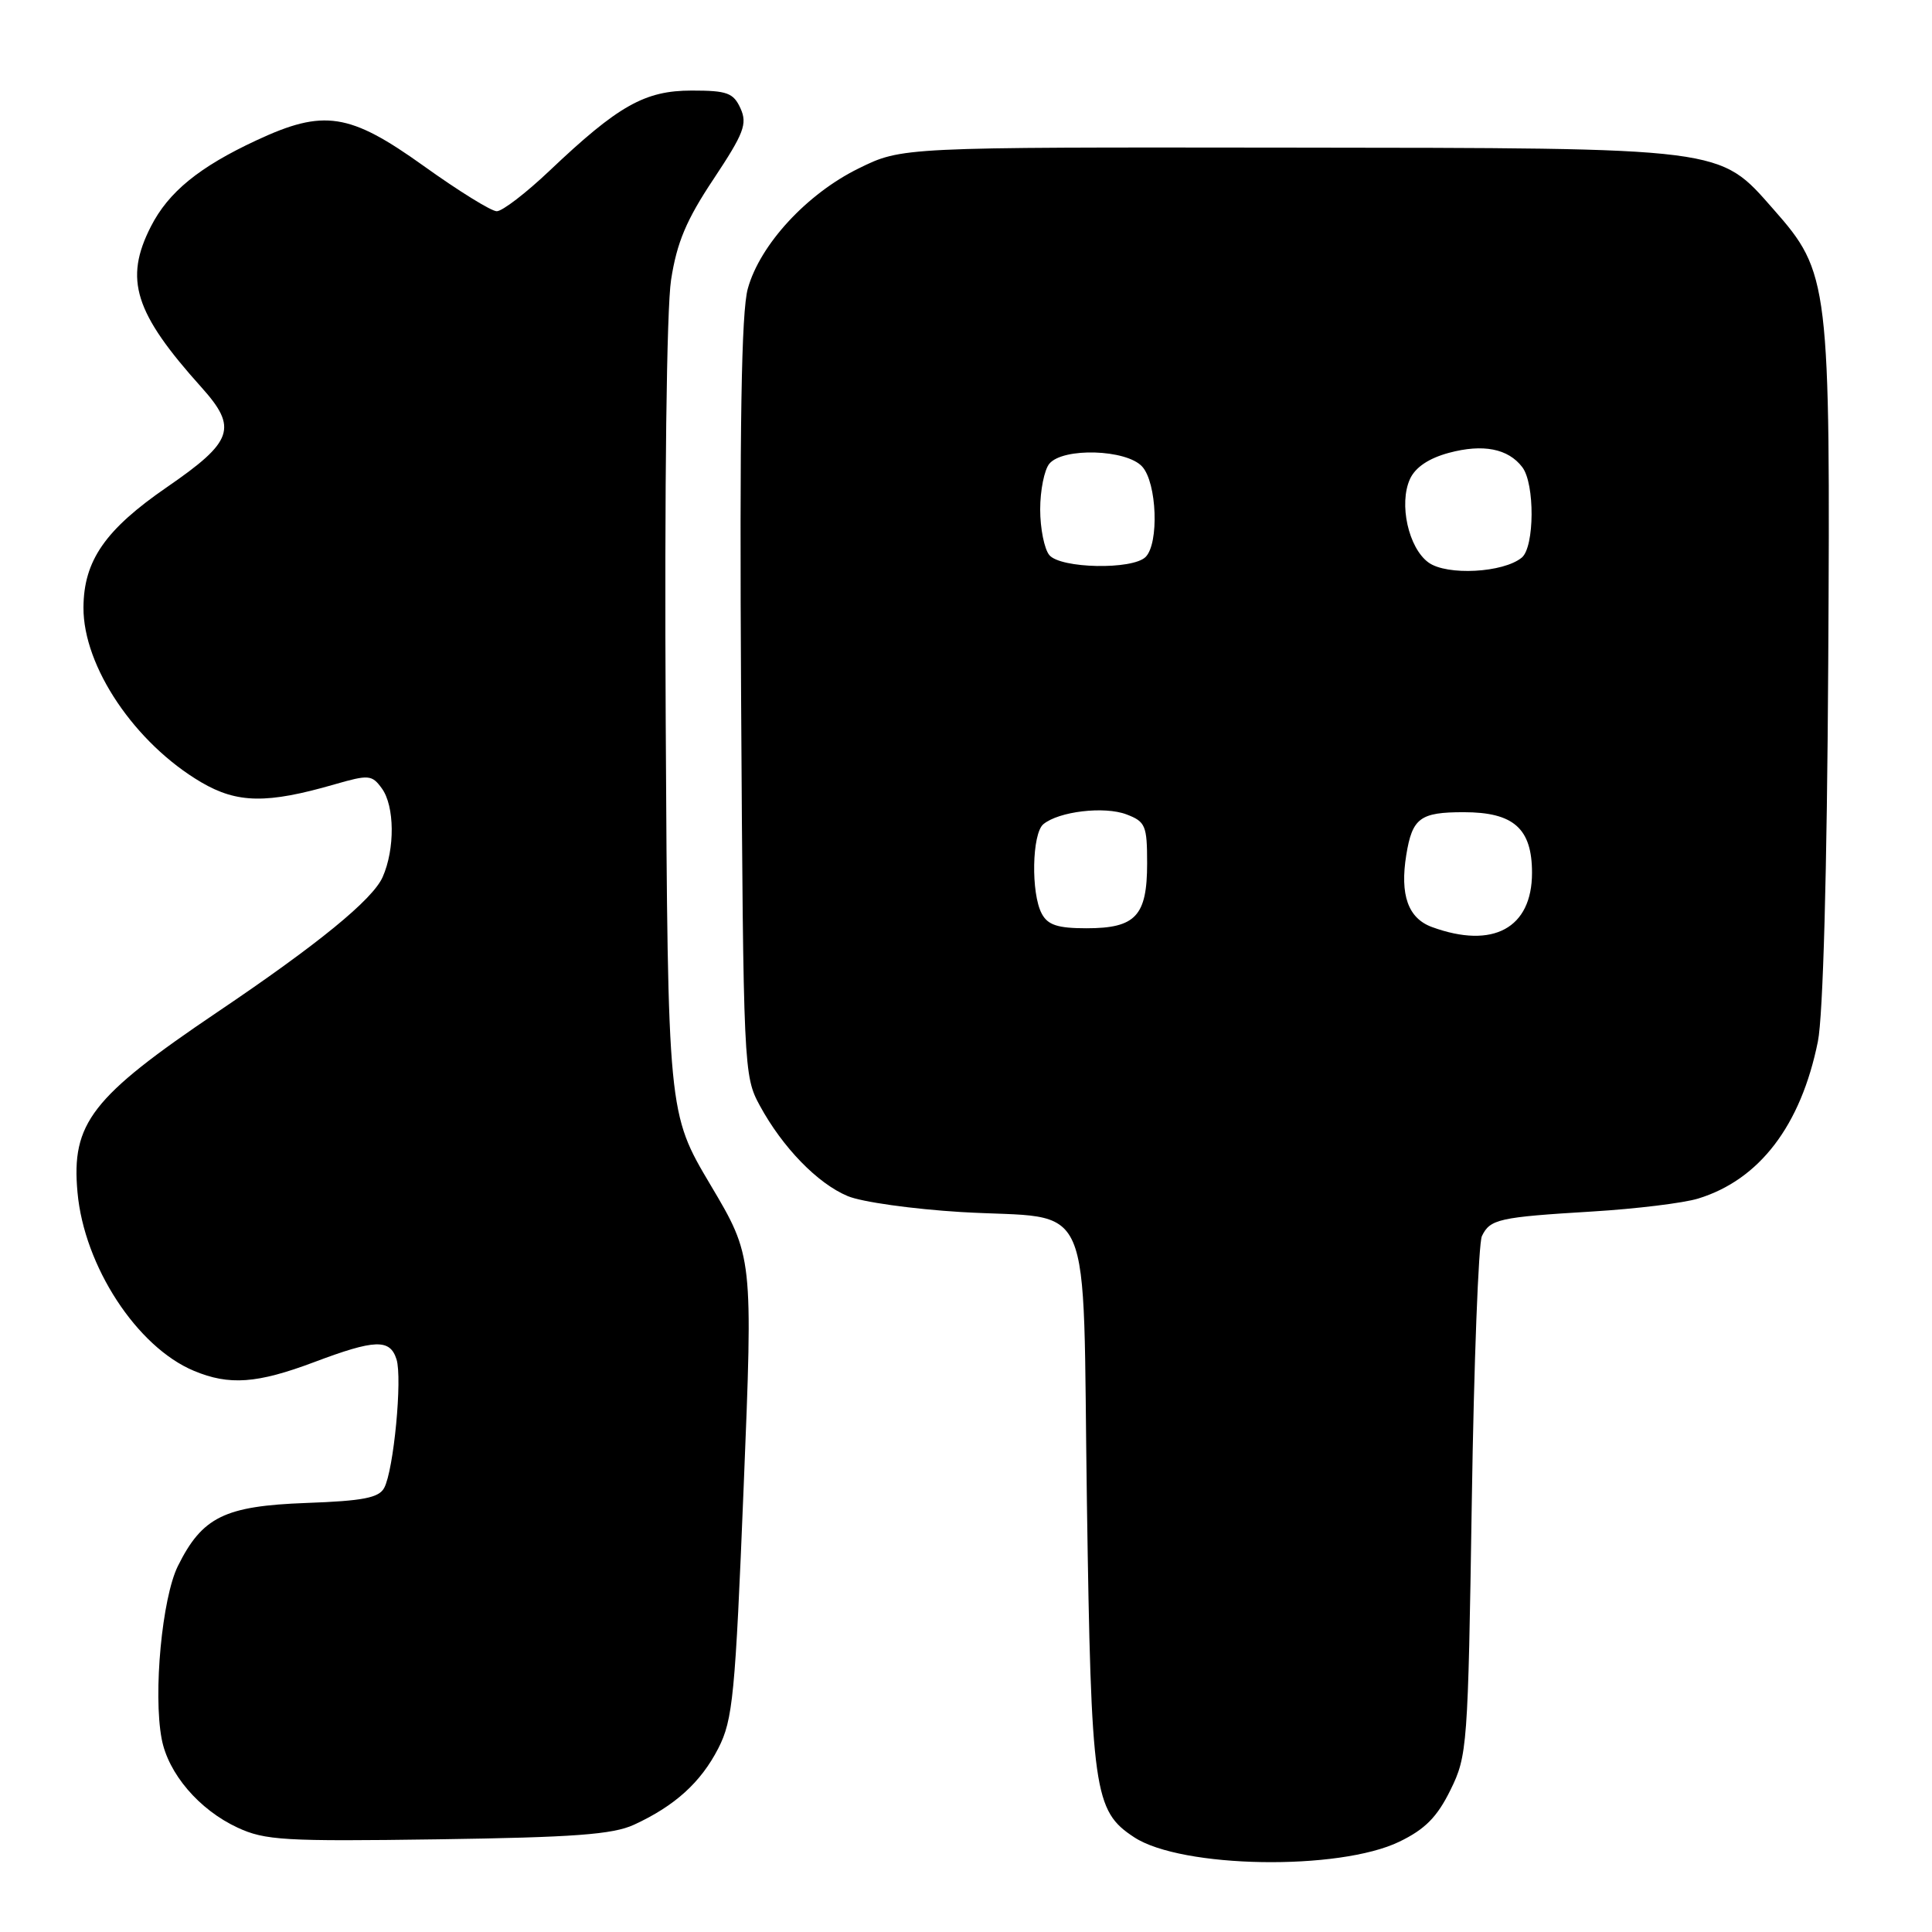 <?xml version="1.0" encoding="UTF-8" standalone="no"?>
<!DOCTYPE svg PUBLIC "-//W3C//DTD SVG 1.1//EN" "http://www.w3.org/Graphics/SVG/1.1/DTD/svg11.dtd" >
<svg xmlns="http://www.w3.org/2000/svg" xmlns:xlink="http://www.w3.org/1999/xlink" version="1.1" viewBox="0 0 256 256">
 <g >
 <path fill="currentColor"
d=" M 185.43 244.03 C 188.82 242.39 190.43 240.77 192.19 237.19 C 194.43 232.65 194.52 231.44 195.02 199.00 C 195.30 180.57 195.91 164.73 196.36 163.79 C 197.44 161.54 198.60 161.28 211.00 160.53 C 216.78 160.18 223.07 159.41 225.00 158.82 C 233.14 156.33 238.63 149.14 240.88 138.00 C 241.57 134.58 242.09 115.64 242.25 88.00 C 242.54 37.34 242.39 36.13 235.00 27.74 C 227.72 19.47 228.95 19.62 170.60 19.56 C 119.50 19.50 119.50 19.50 113.79 22.31 C 106.91 25.68 100.70 32.42 99.09 38.24 C 98.23 41.32 97.99 56.32 98.20 92.50 C 98.50 141.68 98.54 142.57 100.68 146.50 C 103.69 152.04 108.34 156.83 112.33 158.49 C 114.18 159.27 120.93 160.21 127.32 160.60 C 145.28 161.67 143.41 157.35 144.02 199.03 C 144.59 237.47 144.94 239.95 150.29 243.45 C 156.56 247.56 177.43 247.91 185.43 244.03 Z  M 84.00 241.79 C 89.43 239.29 92.86 236.18 95.18 231.66 C 97.11 227.88 97.42 224.71 98.54 197.00 C 99.78 166.50 99.78 166.50 94.14 157.00 C 88.50 147.50 88.50 147.50 88.21 95.50 C 88.04 64.40 88.33 40.92 88.92 37.09 C 89.69 32.11 90.95 29.13 94.56 23.71 C 98.58 17.65 99.05 16.42 98.12 14.36 C 97.18 12.30 96.35 12.00 91.66 12.00 C 85.44 12.00 81.93 13.98 72.82 22.62 C 69.70 25.58 66.55 28.00 65.82 27.99 C 65.10 27.99 60.74 25.29 56.14 21.99 C 46.32 14.96 42.91 14.43 34.01 18.58 C 26.40 22.12 22.32 25.44 19.99 30.02 C 16.42 37.02 17.81 41.44 26.69 51.32 C 31.53 56.71 30.92 58.49 22.12 64.55 C 13.94 70.18 11.09 74.29 11.06 80.50 C 11.02 88.33 17.89 98.50 26.67 103.66 C 31.45 106.46 35.39 106.52 44.34 103.93 C 48.86 102.63 49.28 102.66 50.59 104.46 C 52.30 106.79 52.35 112.51 50.70 116.22 C 49.38 119.20 42.15 125.11 28.77 134.13 C 12.12 145.37 9.43 148.83 10.27 158.00 C 11.15 167.77 18.14 178.49 25.69 181.64 C 30.37 183.60 34.07 183.33 41.60 180.50 C 49.70 177.45 51.67 177.38 52.54 180.12 C 53.33 182.62 52.17 194.79 50.91 197.15 C 50.21 198.47 48.11 198.88 40.59 199.15 C 29.75 199.55 26.80 201.00 23.57 207.51 C 21.48 211.74 20.28 224.37 21.42 230.40 C 22.28 235.00 26.38 239.80 31.46 242.16 C 35.11 243.86 37.67 244.01 58.00 243.72 C 76.04 243.46 81.19 243.08 84.00 241.79 Z  M 189.75 122.84 C 186.58 121.68 185.48 118.59 186.34 113.28 C 187.14 108.38 188.17 107.62 193.95 107.62 C 200.57 107.62 203.00 109.78 203.00 115.65 C 203.00 122.99 197.83 125.79 189.75 122.84 Z  M 138.04 121.07 C 136.59 118.37 136.74 110.46 138.25 109.21 C 140.31 107.51 146.33 106.80 149.26 107.91 C 151.78 108.87 152.00 109.38 152.00 114.40 C 152.00 121.37 150.48 123.00 143.96 123.00 C 140.15 123.00 138.84 122.57 138.04 121.07 Z  M 189.29 74.54 C 186.63 72.62 185.33 66.76 186.83 63.47 C 187.54 61.92 189.32 60.72 192.00 60.00 C 196.51 58.79 199.84 59.44 201.71 61.90 C 203.39 64.09 203.34 72.47 201.65 73.88 C 199.21 75.90 191.73 76.30 189.29 74.54 Z  M 139.04 73.55 C 138.38 72.75 137.83 70.03 137.83 67.50 C 137.83 64.97 138.38 62.25 139.04 61.45 C 140.85 59.27 149.27 59.53 151.35 61.83 C 153.30 63.98 153.60 72.00 151.80 73.80 C 150.07 75.53 140.53 75.34 139.04 73.55 Z "/>
</g>
</svg>